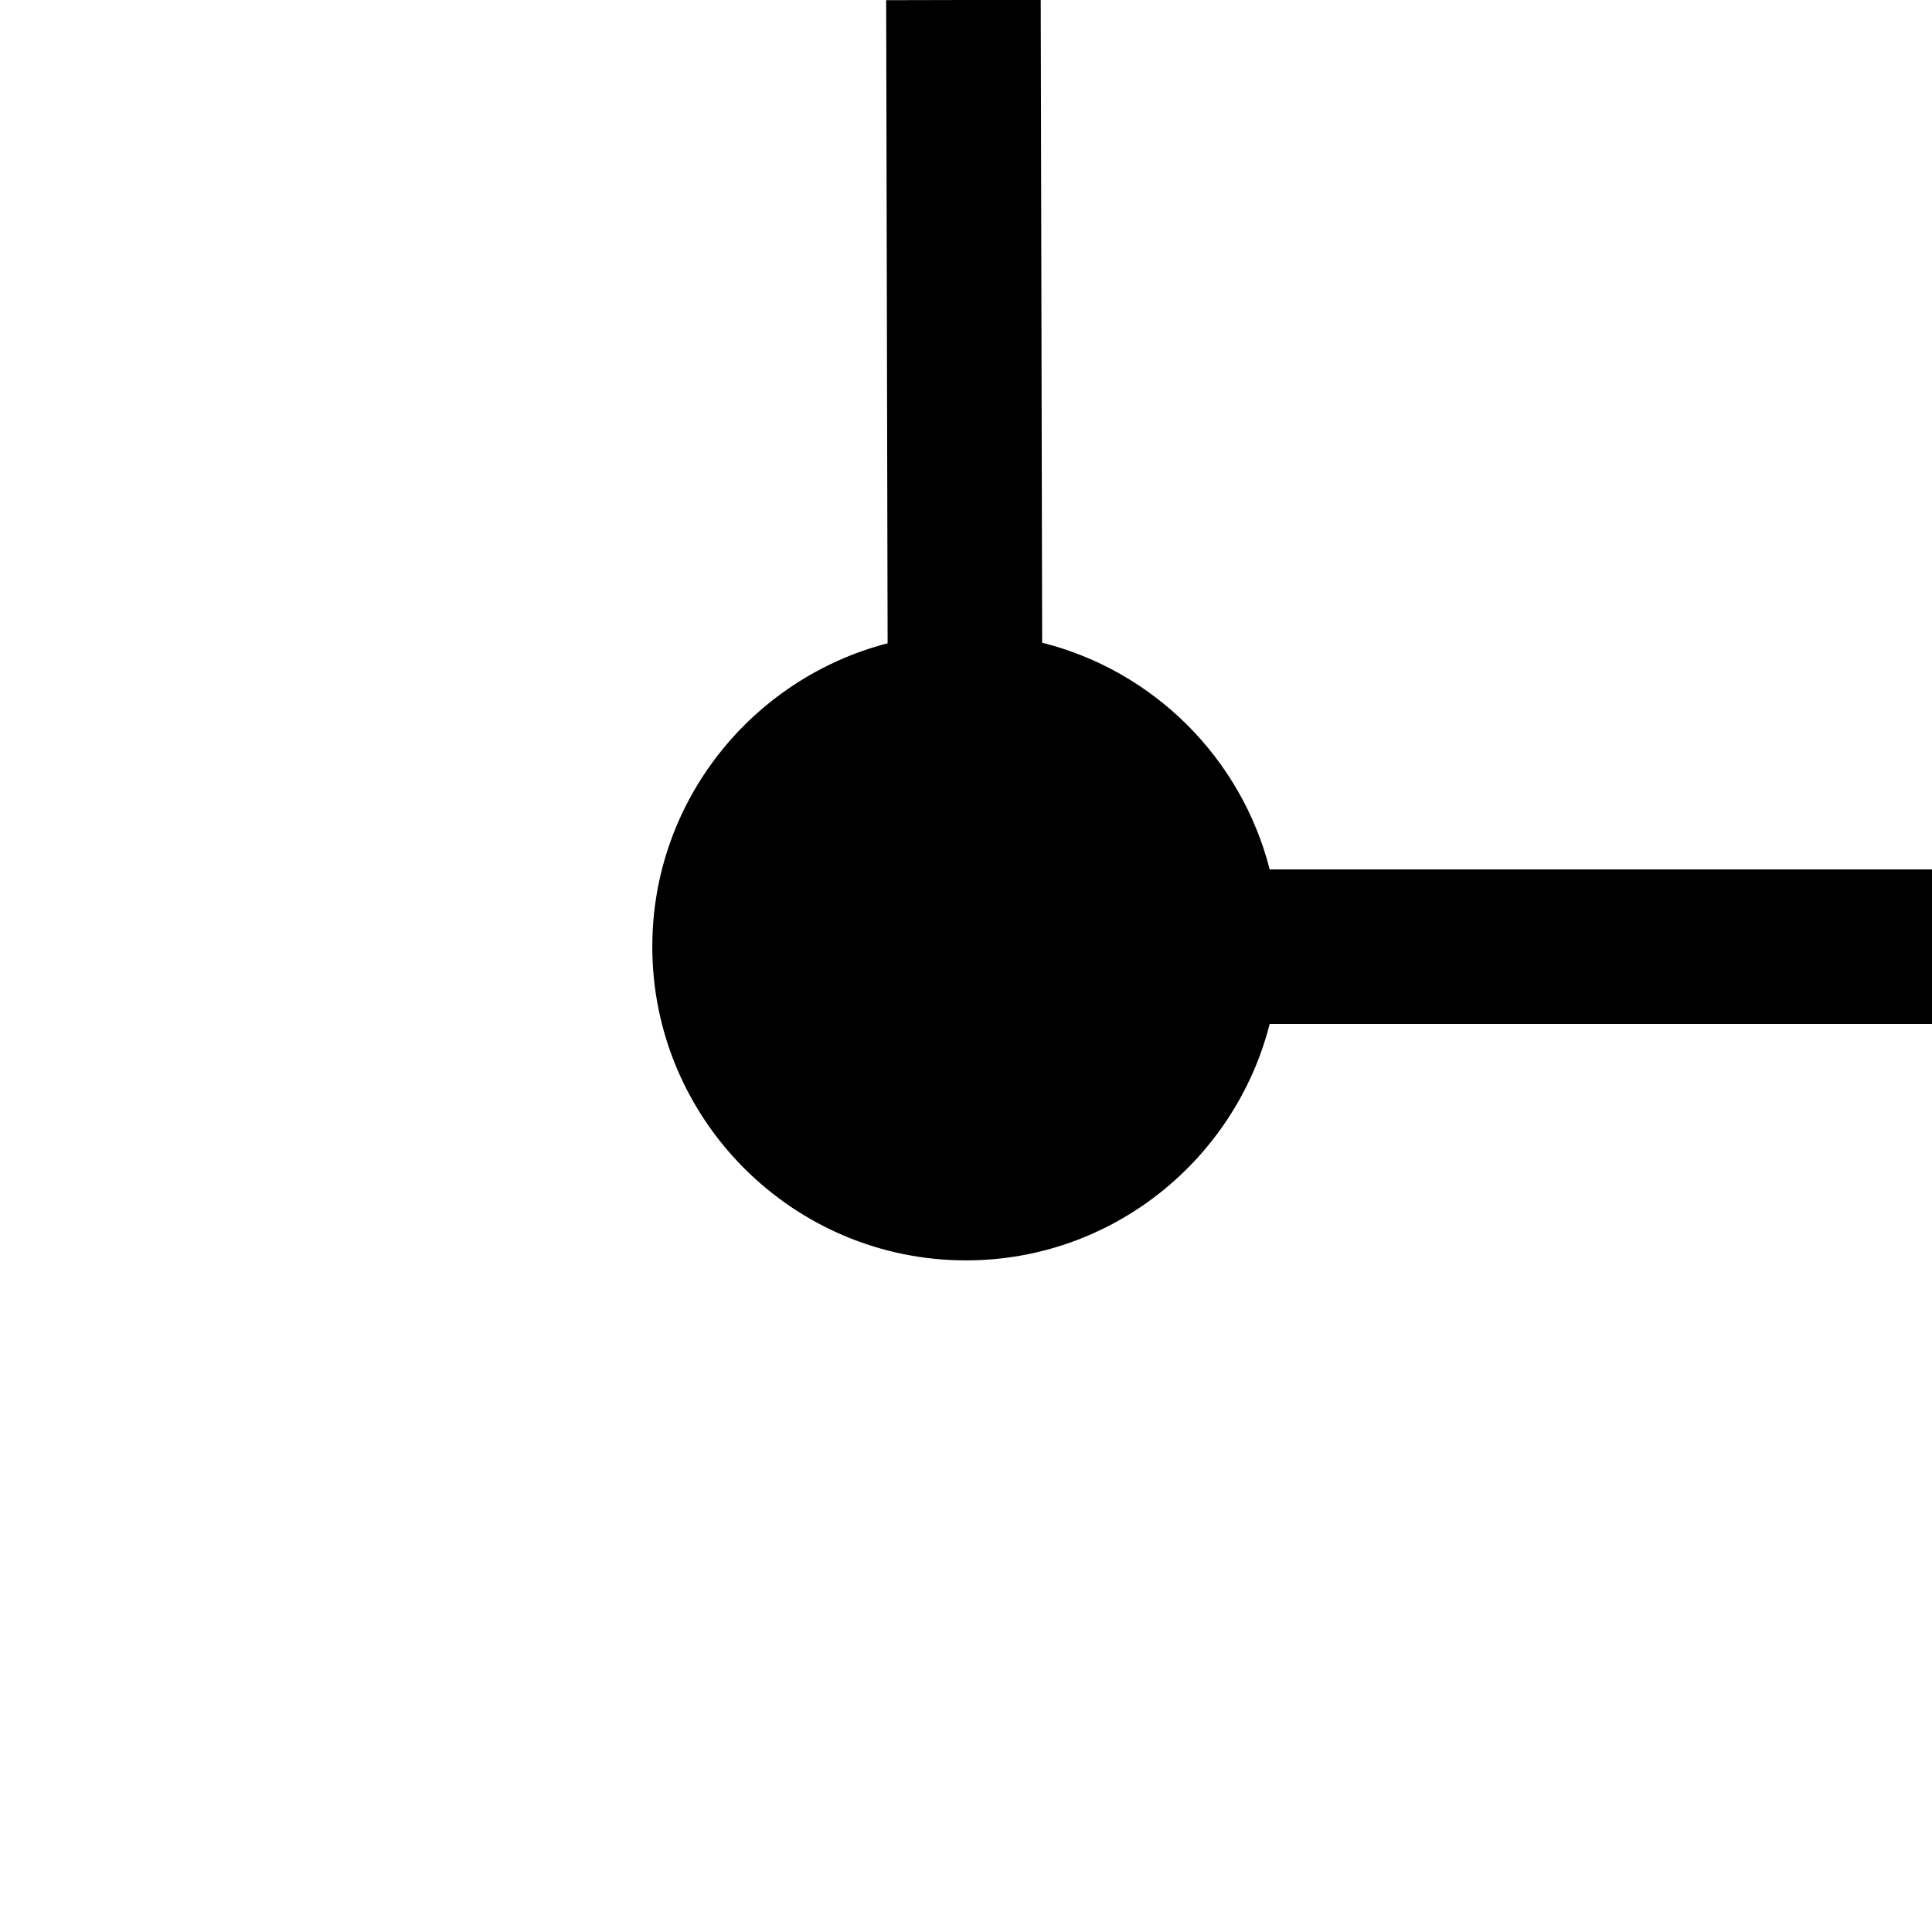 <?xml version="1.0" encoding="utf-8"?>
<!-- Generator: Adobe Illustrator 14.0.0, SVG Export Plug-In . SVG Version: 6.00 Build 43363)  -->
<!DOCTYPE svg PUBLIC "-//W3C//DTD SVG 1.1//EN" "http://www.w3.org/Graphics/SVG/1.1/DTD/svg11.dtd">
<svg version="1.1" id="Layer_1" xmlns="http://www.w3.org/2000/svg" xmlns:xlink="http://www.w3.org/1999/xlink" x="0px" y="0px"
	 width="100px" height="100px" viewBox="0 0 100 100" enable-background="new 0 0 100 100" xml:space="preserve">
<path d="M100,53H65.718C63.93,60.021,57.57,65.237,50,65.237c-8.953,0-16.237-7.284-16.237-16.237c0-7.55,5.187-13.894,12.18-15.703
	L45.868,0.009l8-0.018l0.074,33.276C59.709,34.713,64.251,39.241,65.718,45H100V53z"/>
</svg>
